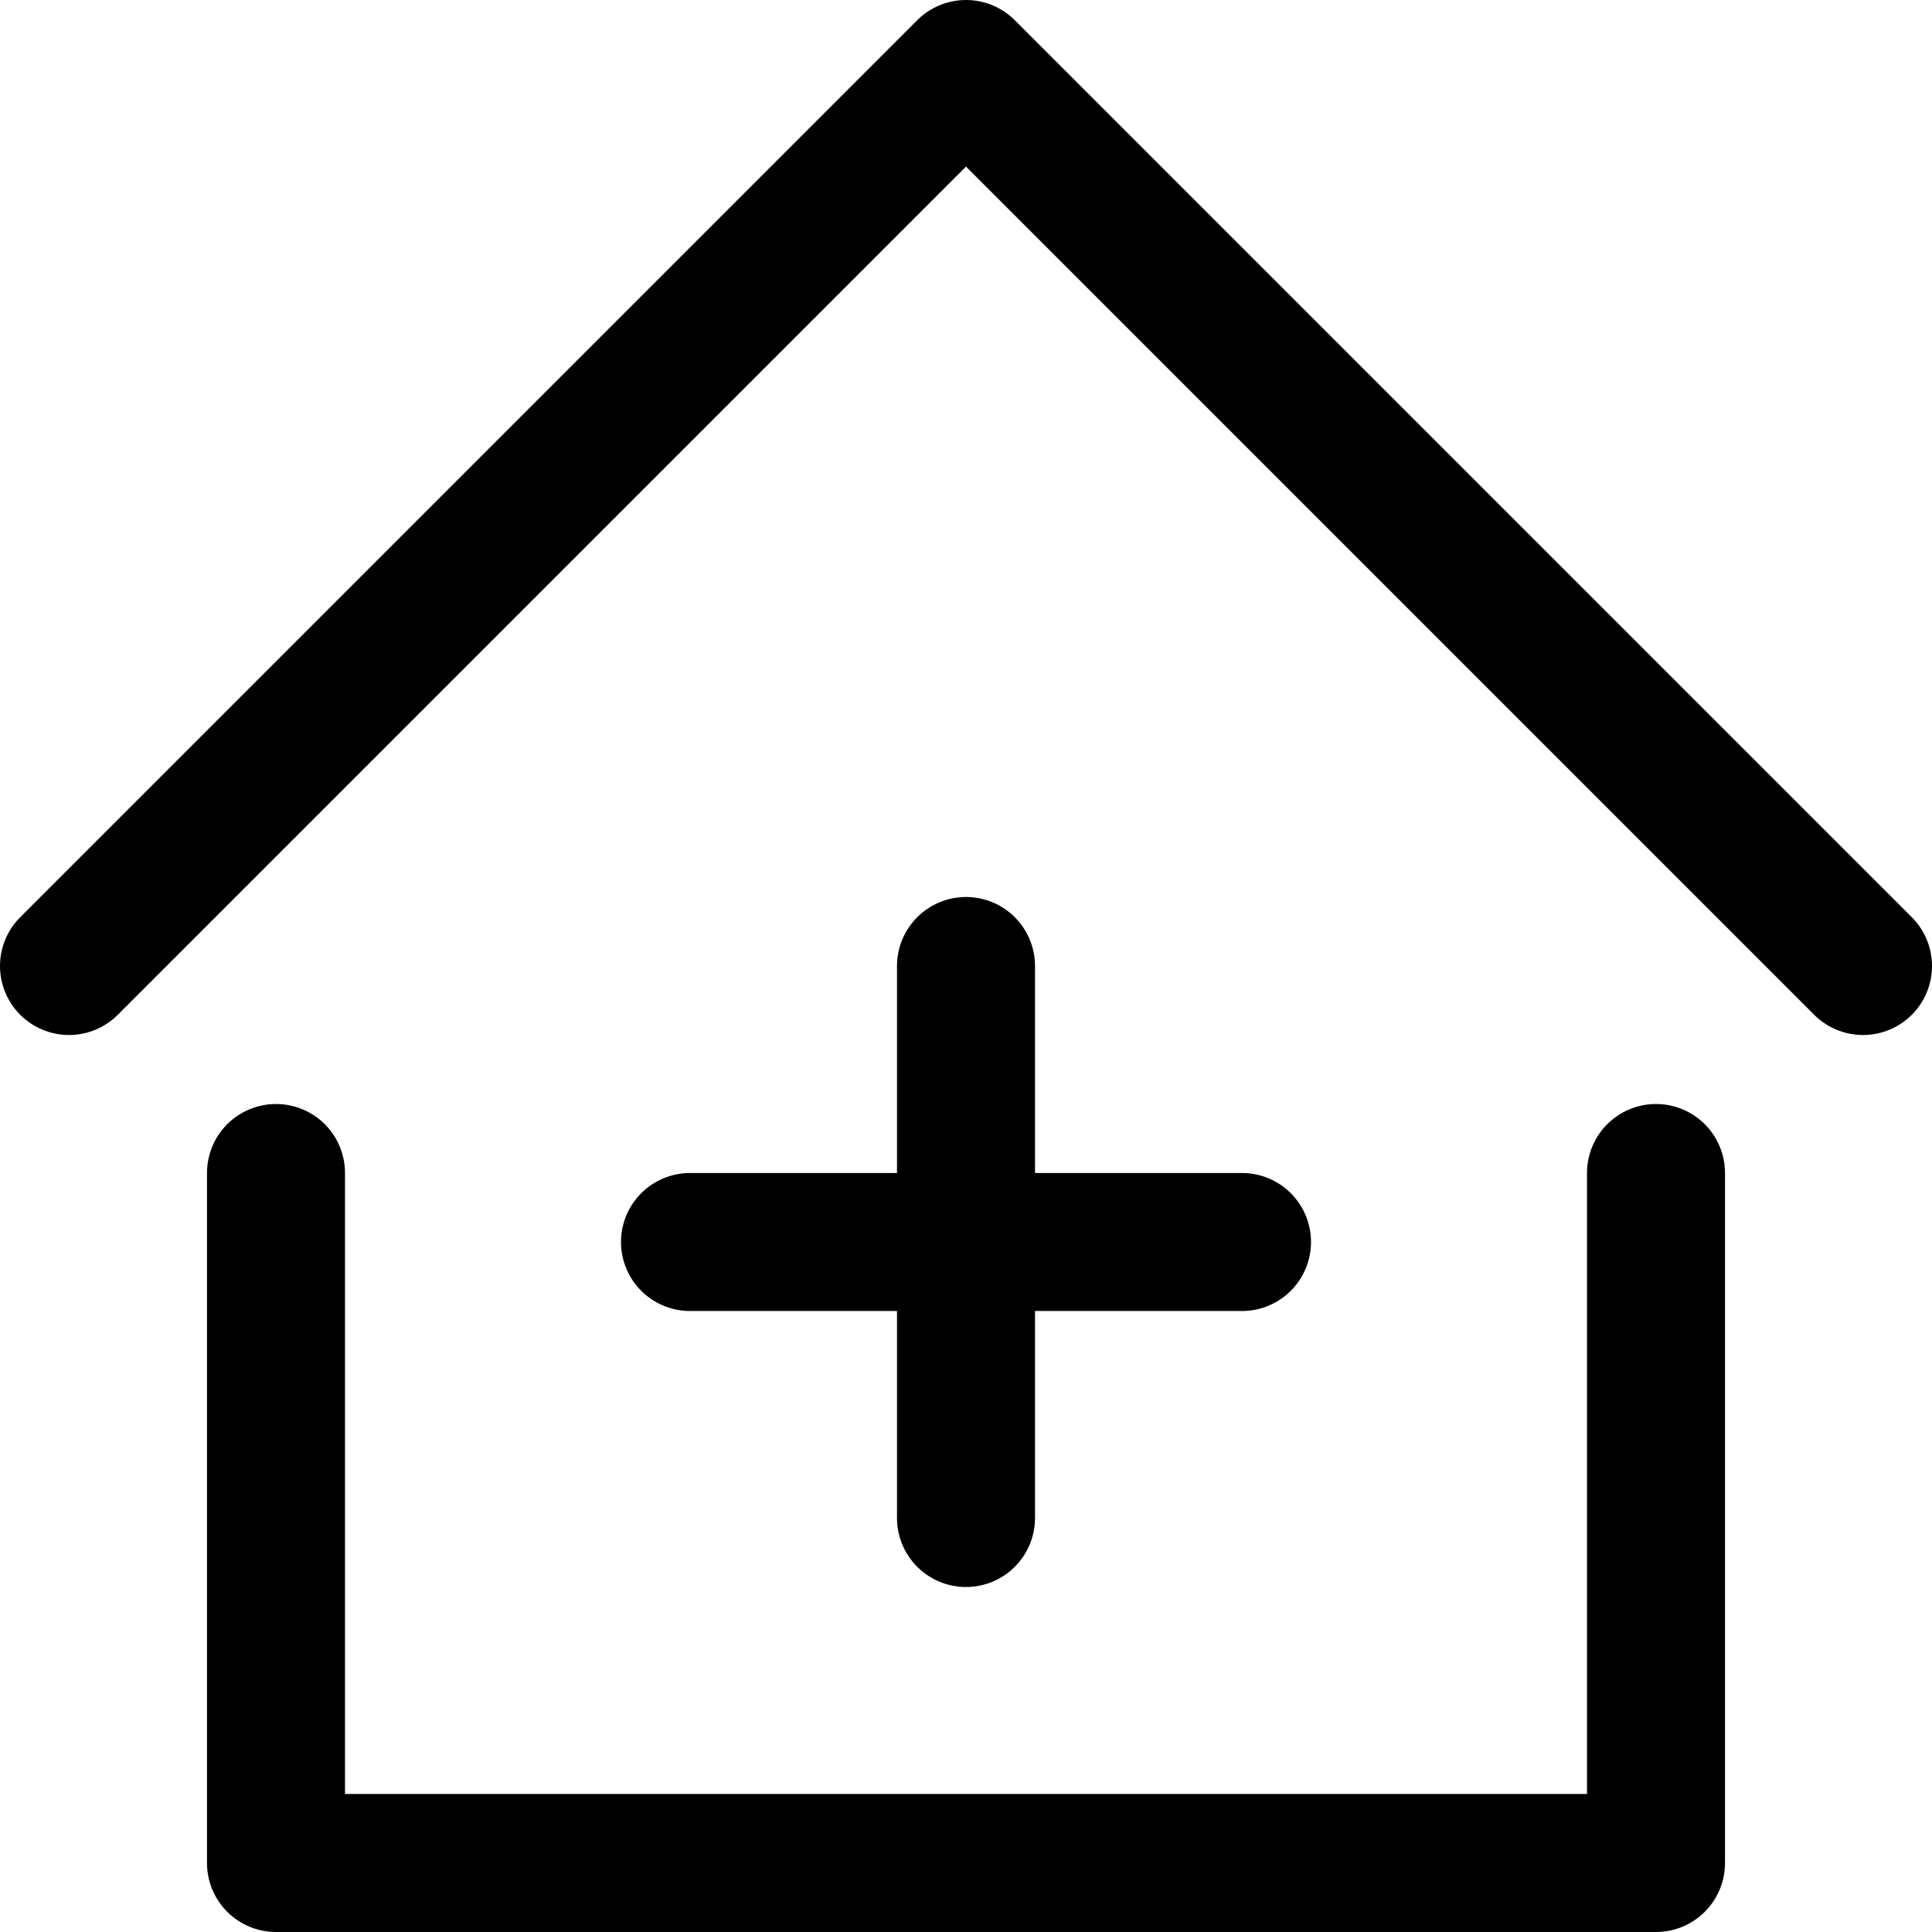 <svg xmlns="http://www.w3.org/2000/svg" viewBox="0 0 14 14">
  <g>
    <line x1="5" y1="9" x2="9" y2="9" style="fill: none;stroke: #000001;stroke-linecap: round;stroke-linejoin: round"/>
    <line x1="7" y1="7" x2="7" y2="11" style="fill: none;stroke: #000001;stroke-linecap: round;stroke-linejoin: round"/>
    <g>
      <polyline points="0.5 7 7 0.5 13.5 7" style="fill: none;stroke: #000001;stroke-linecap: round;stroke-linejoin: round"/>
      <polyline points="2 8.5 2 13.5 12 13.5 12 8.5" style="fill: none;stroke: #000001;stroke-linecap: round;stroke-linejoin: round"/>
    </g>
  </g>
</svg>
